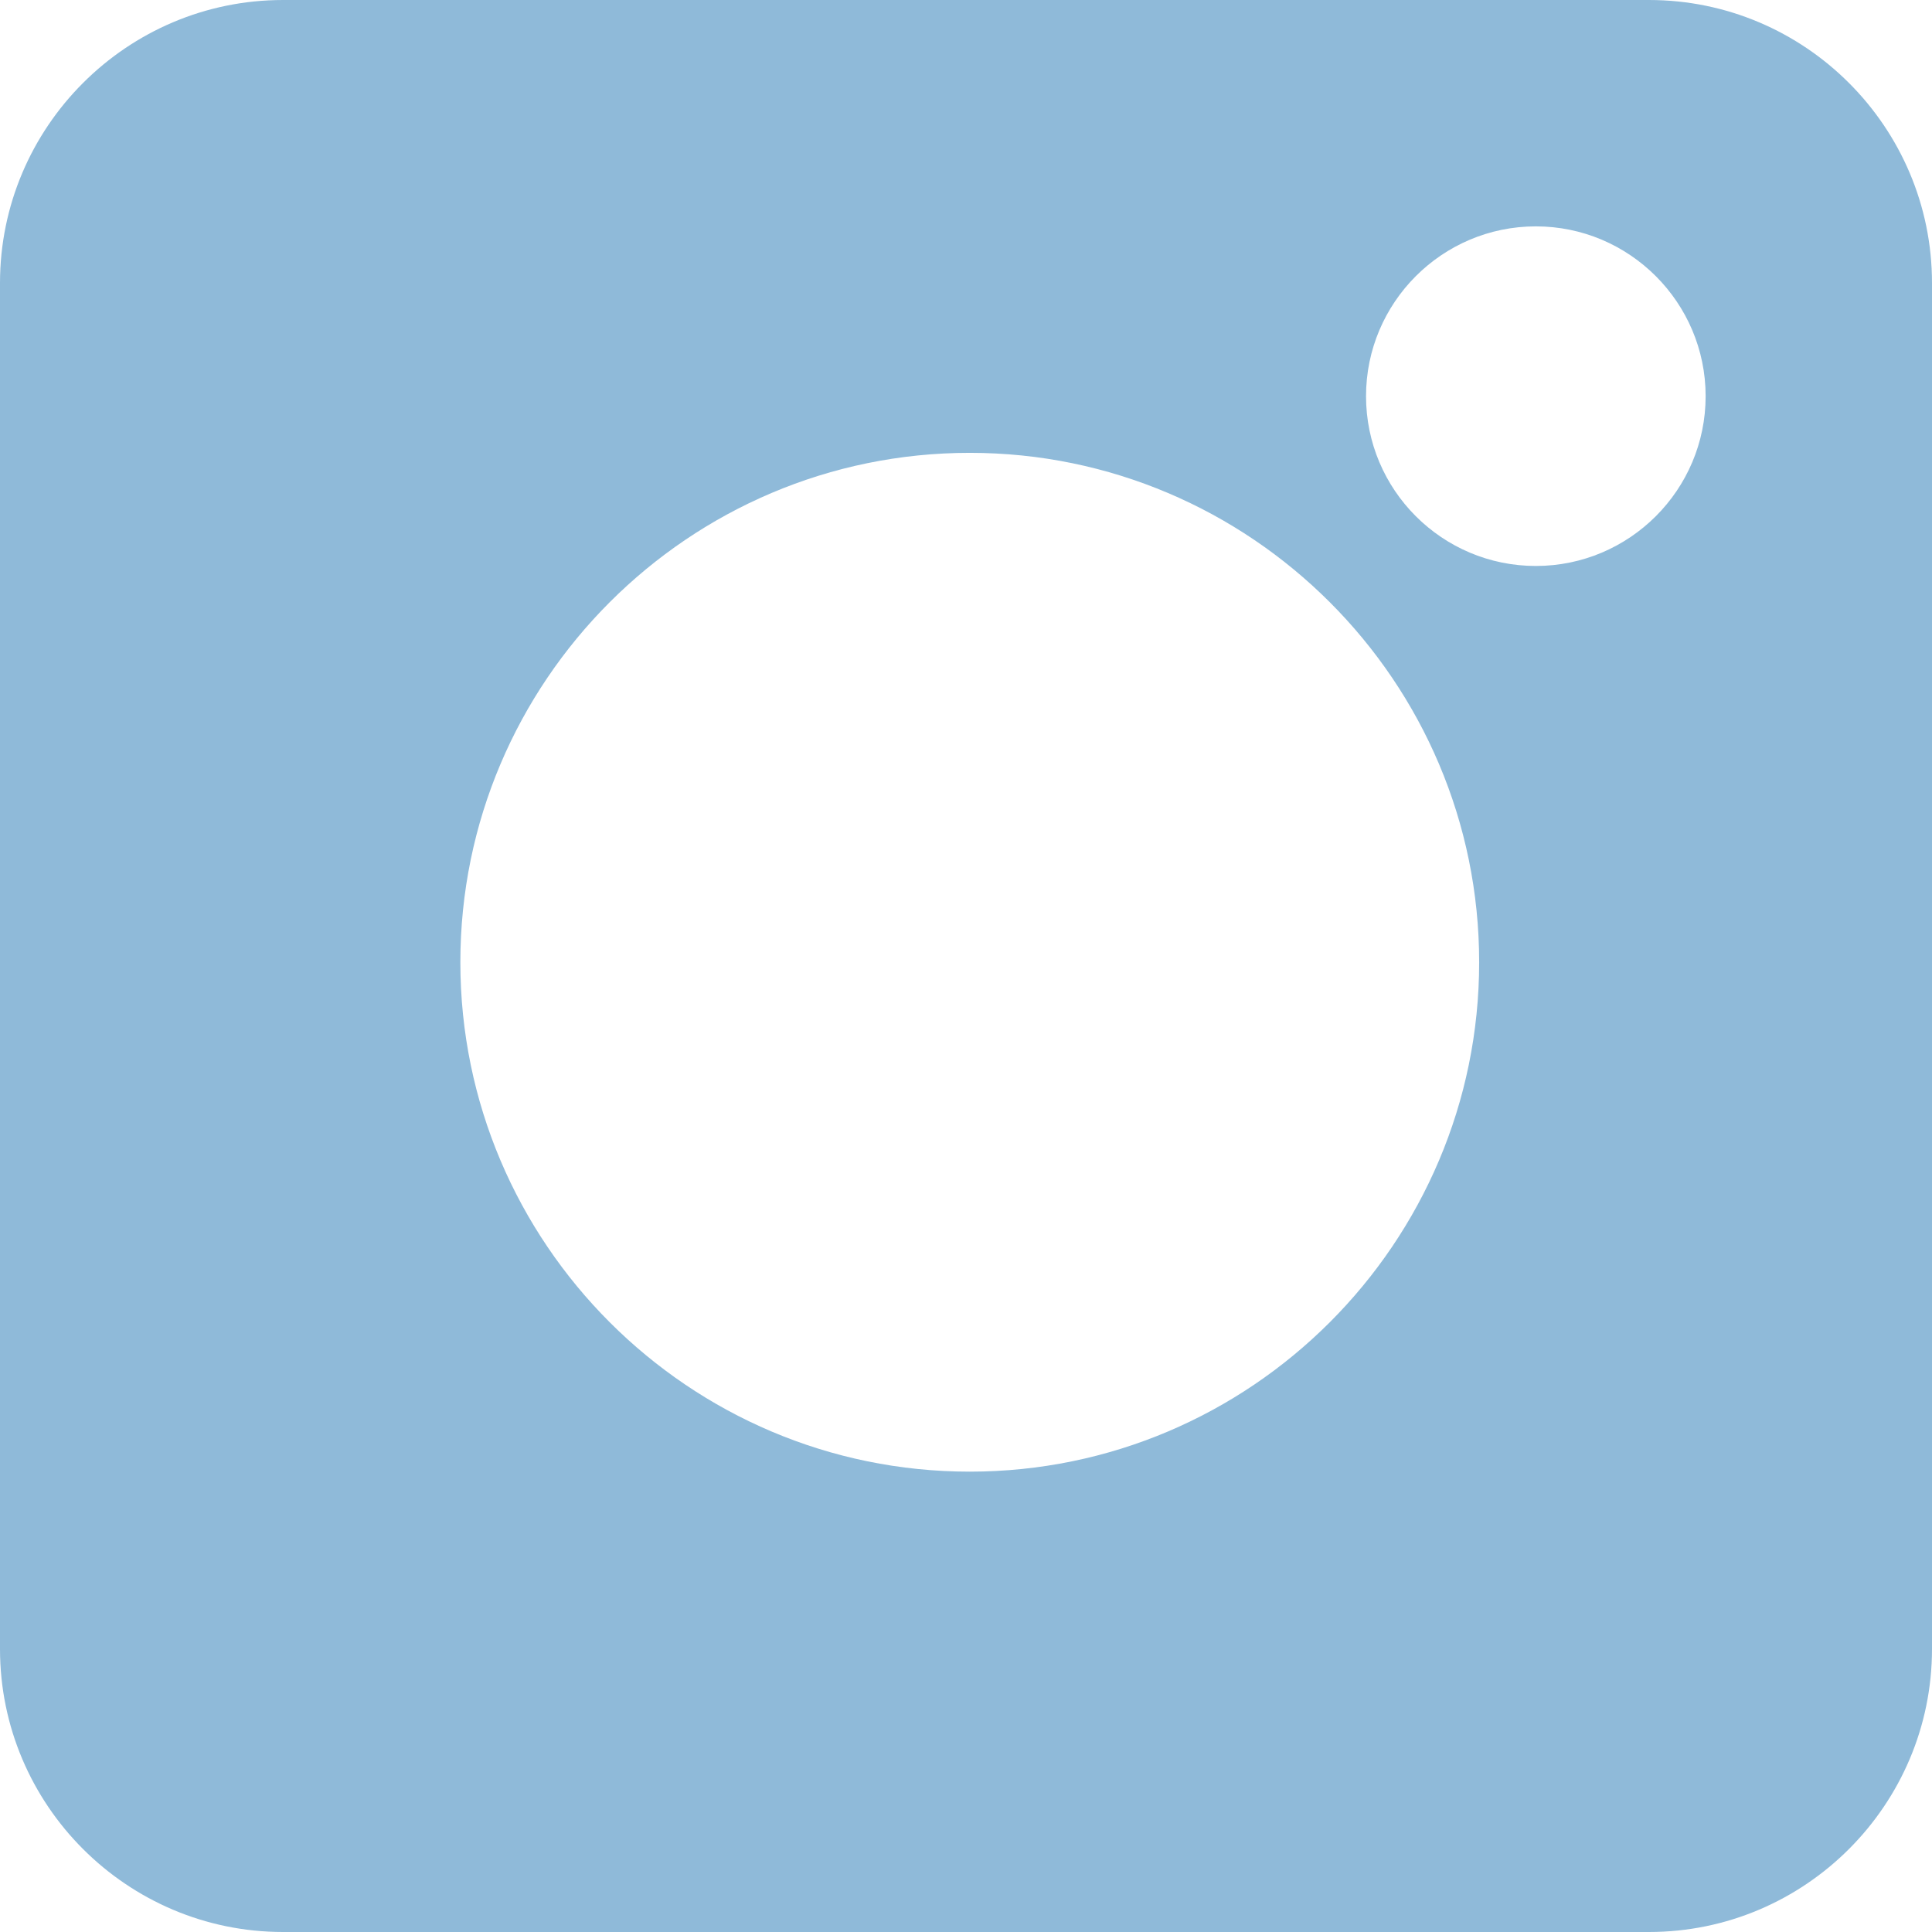 <svg width="18" height="18" viewBox="0 0 18 18" fill="none" xmlns="http://www.w3.org/2000/svg">
<path d="M15.363 0H2.637C1.183 0 0 1.183 0 2.637V15.363C0 16.817 1.183 18 2.637 18H15.363C16.817 18 18 16.817 18 15.363V2.637C18 1.183 16.817 0 15.363 0ZM9.035 13.711C6.418 13.711 4.289 11.582 4.289 8.965C4.289 6.348 6.418 4.219 9.035 4.219C11.652 4.219 13.781 6.348 13.781 8.965C13.781 11.582 11.652 13.711 9.035 13.711ZM14.309 5.273C13.436 5.273 12.727 4.564 12.727 3.691C12.727 2.819 13.436 2.109 14.309 2.109C15.181 2.109 15.891 2.819 15.891 3.691C15.891 4.564 15.181 5.273 14.309 5.273Z" fill="#8FBAD9"/>
</svg>
